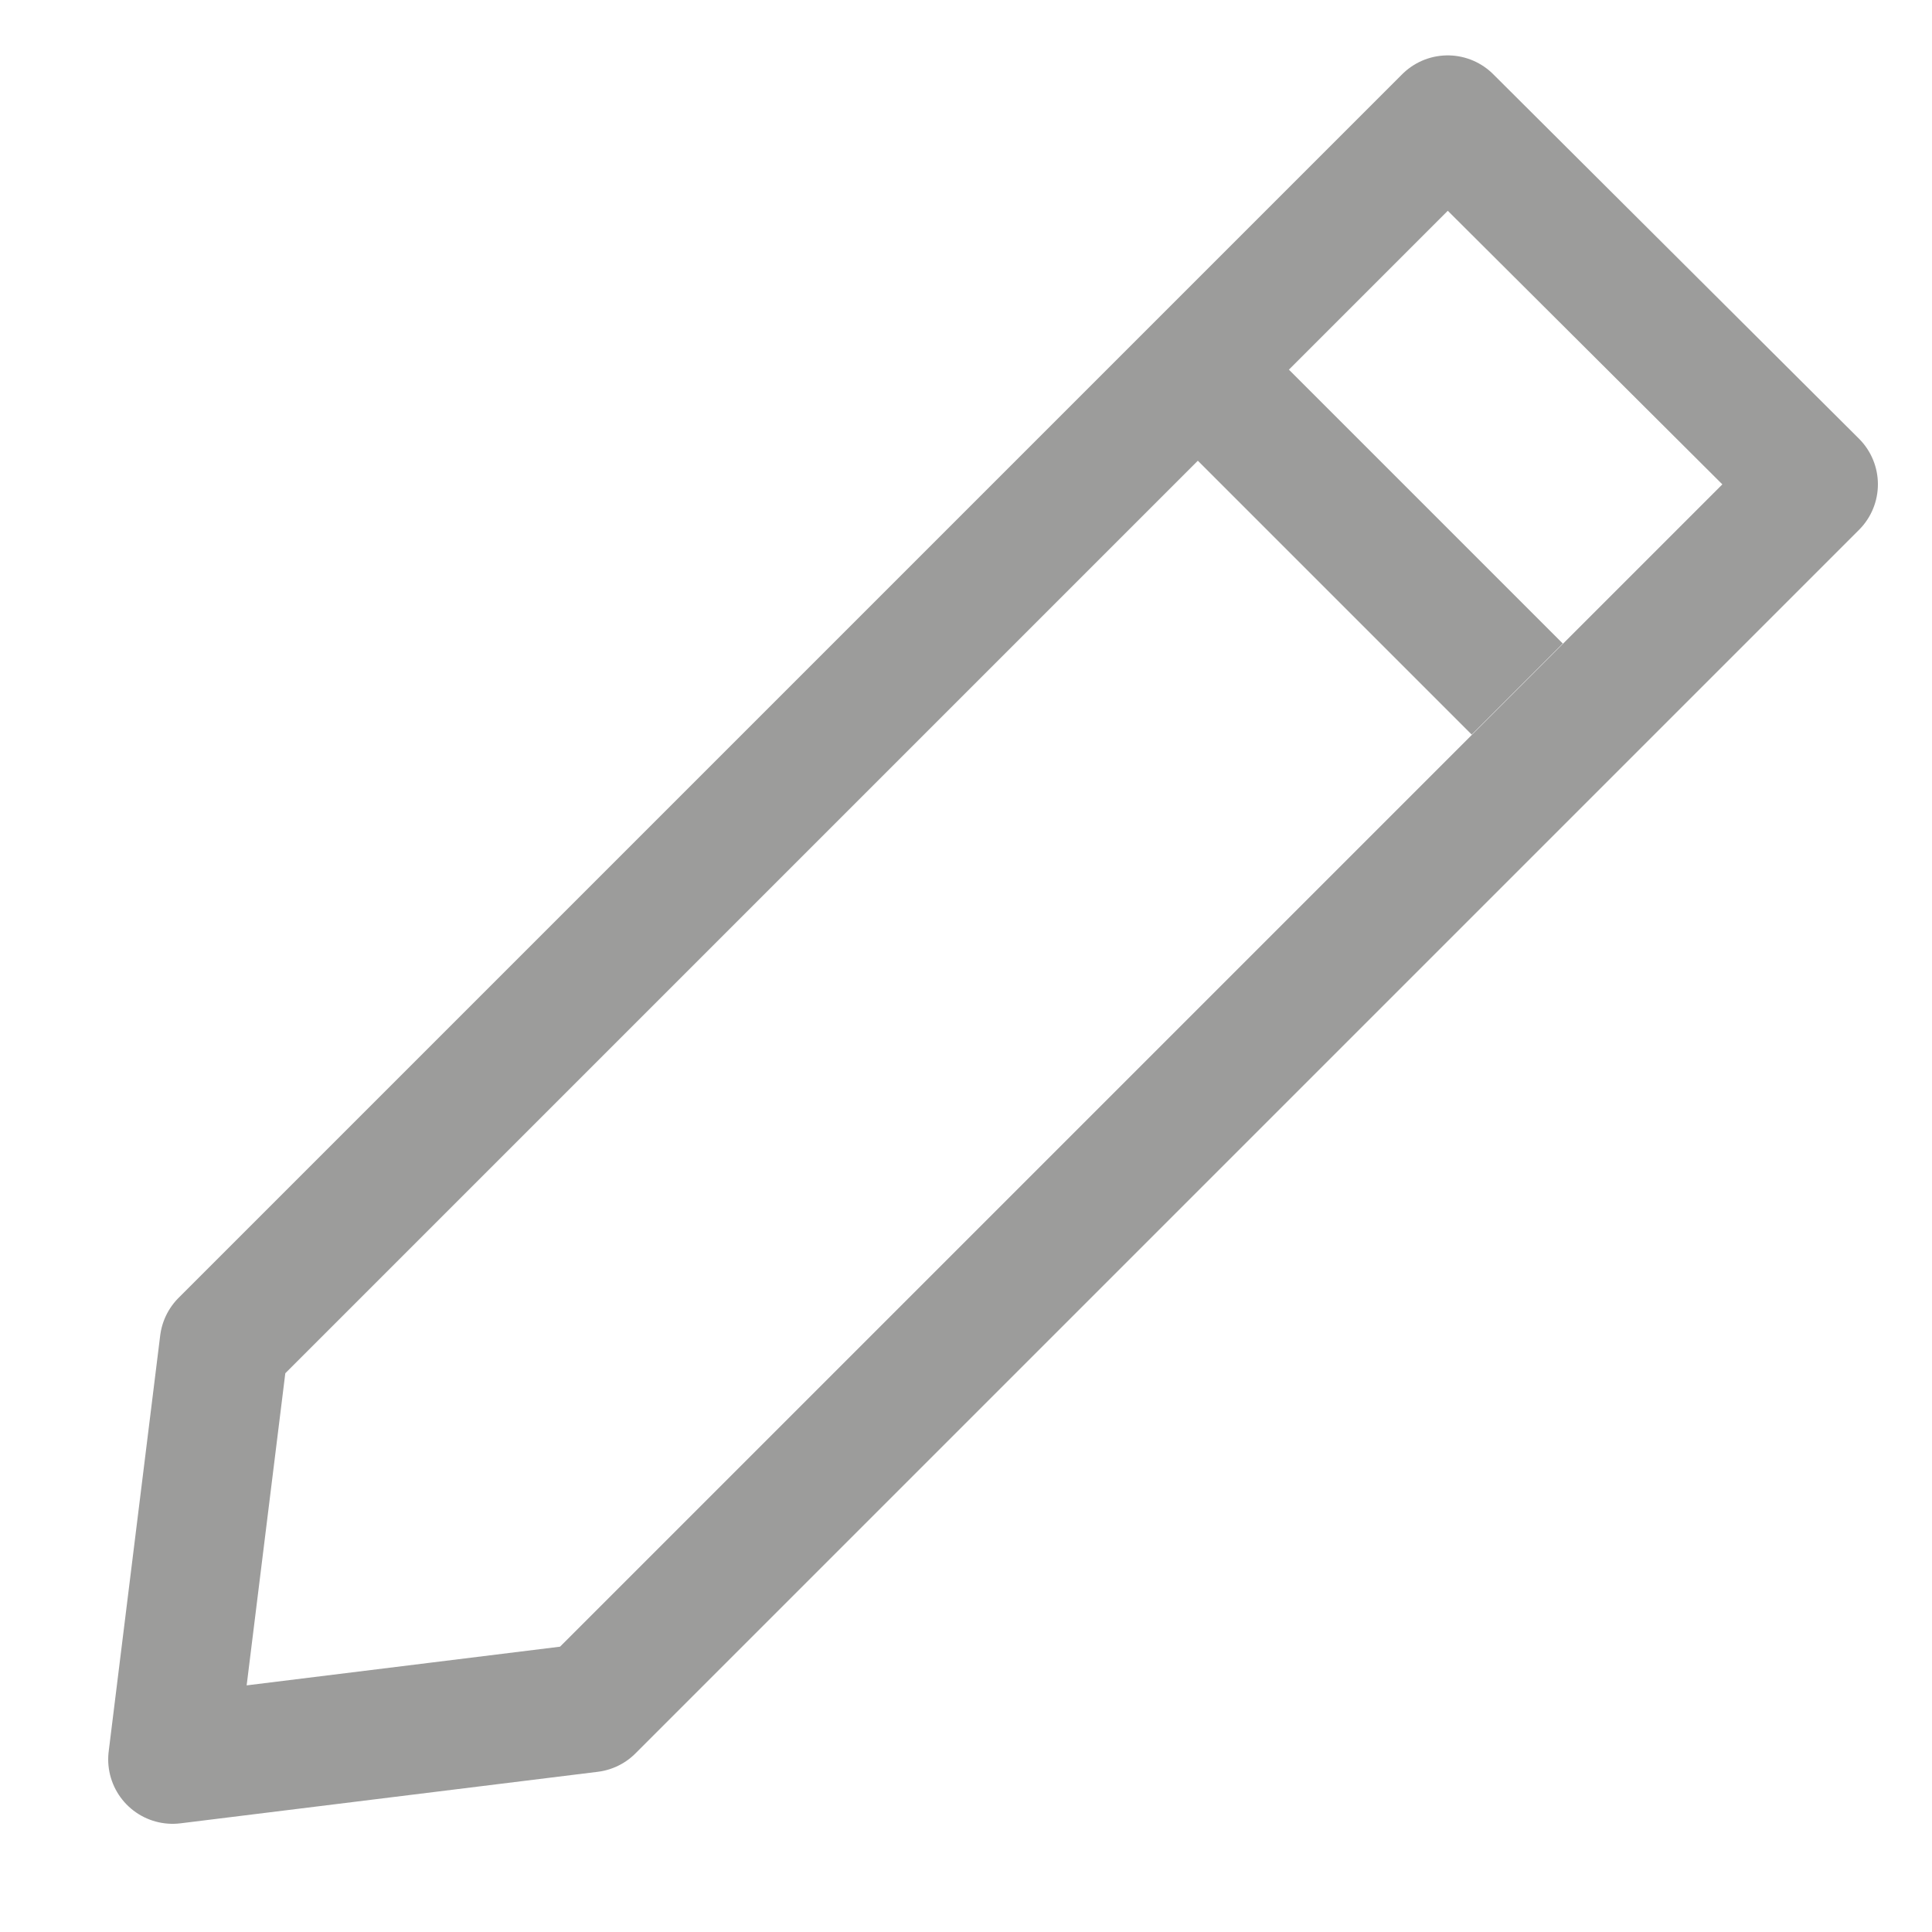 <svg width="15" height="15" xmlns="http://www.w3.org/2000/svg"><g stroke="#9C9C9B" fill="none" fill-rule="evenodd"><path stroke-linejoin="round" d="M11.24.93l-9.5 9.5-.4 3.23 3.24-.4 9.5-9.5z"/><path d="M9.3 2.87l2.48 2.48"/></g></svg>